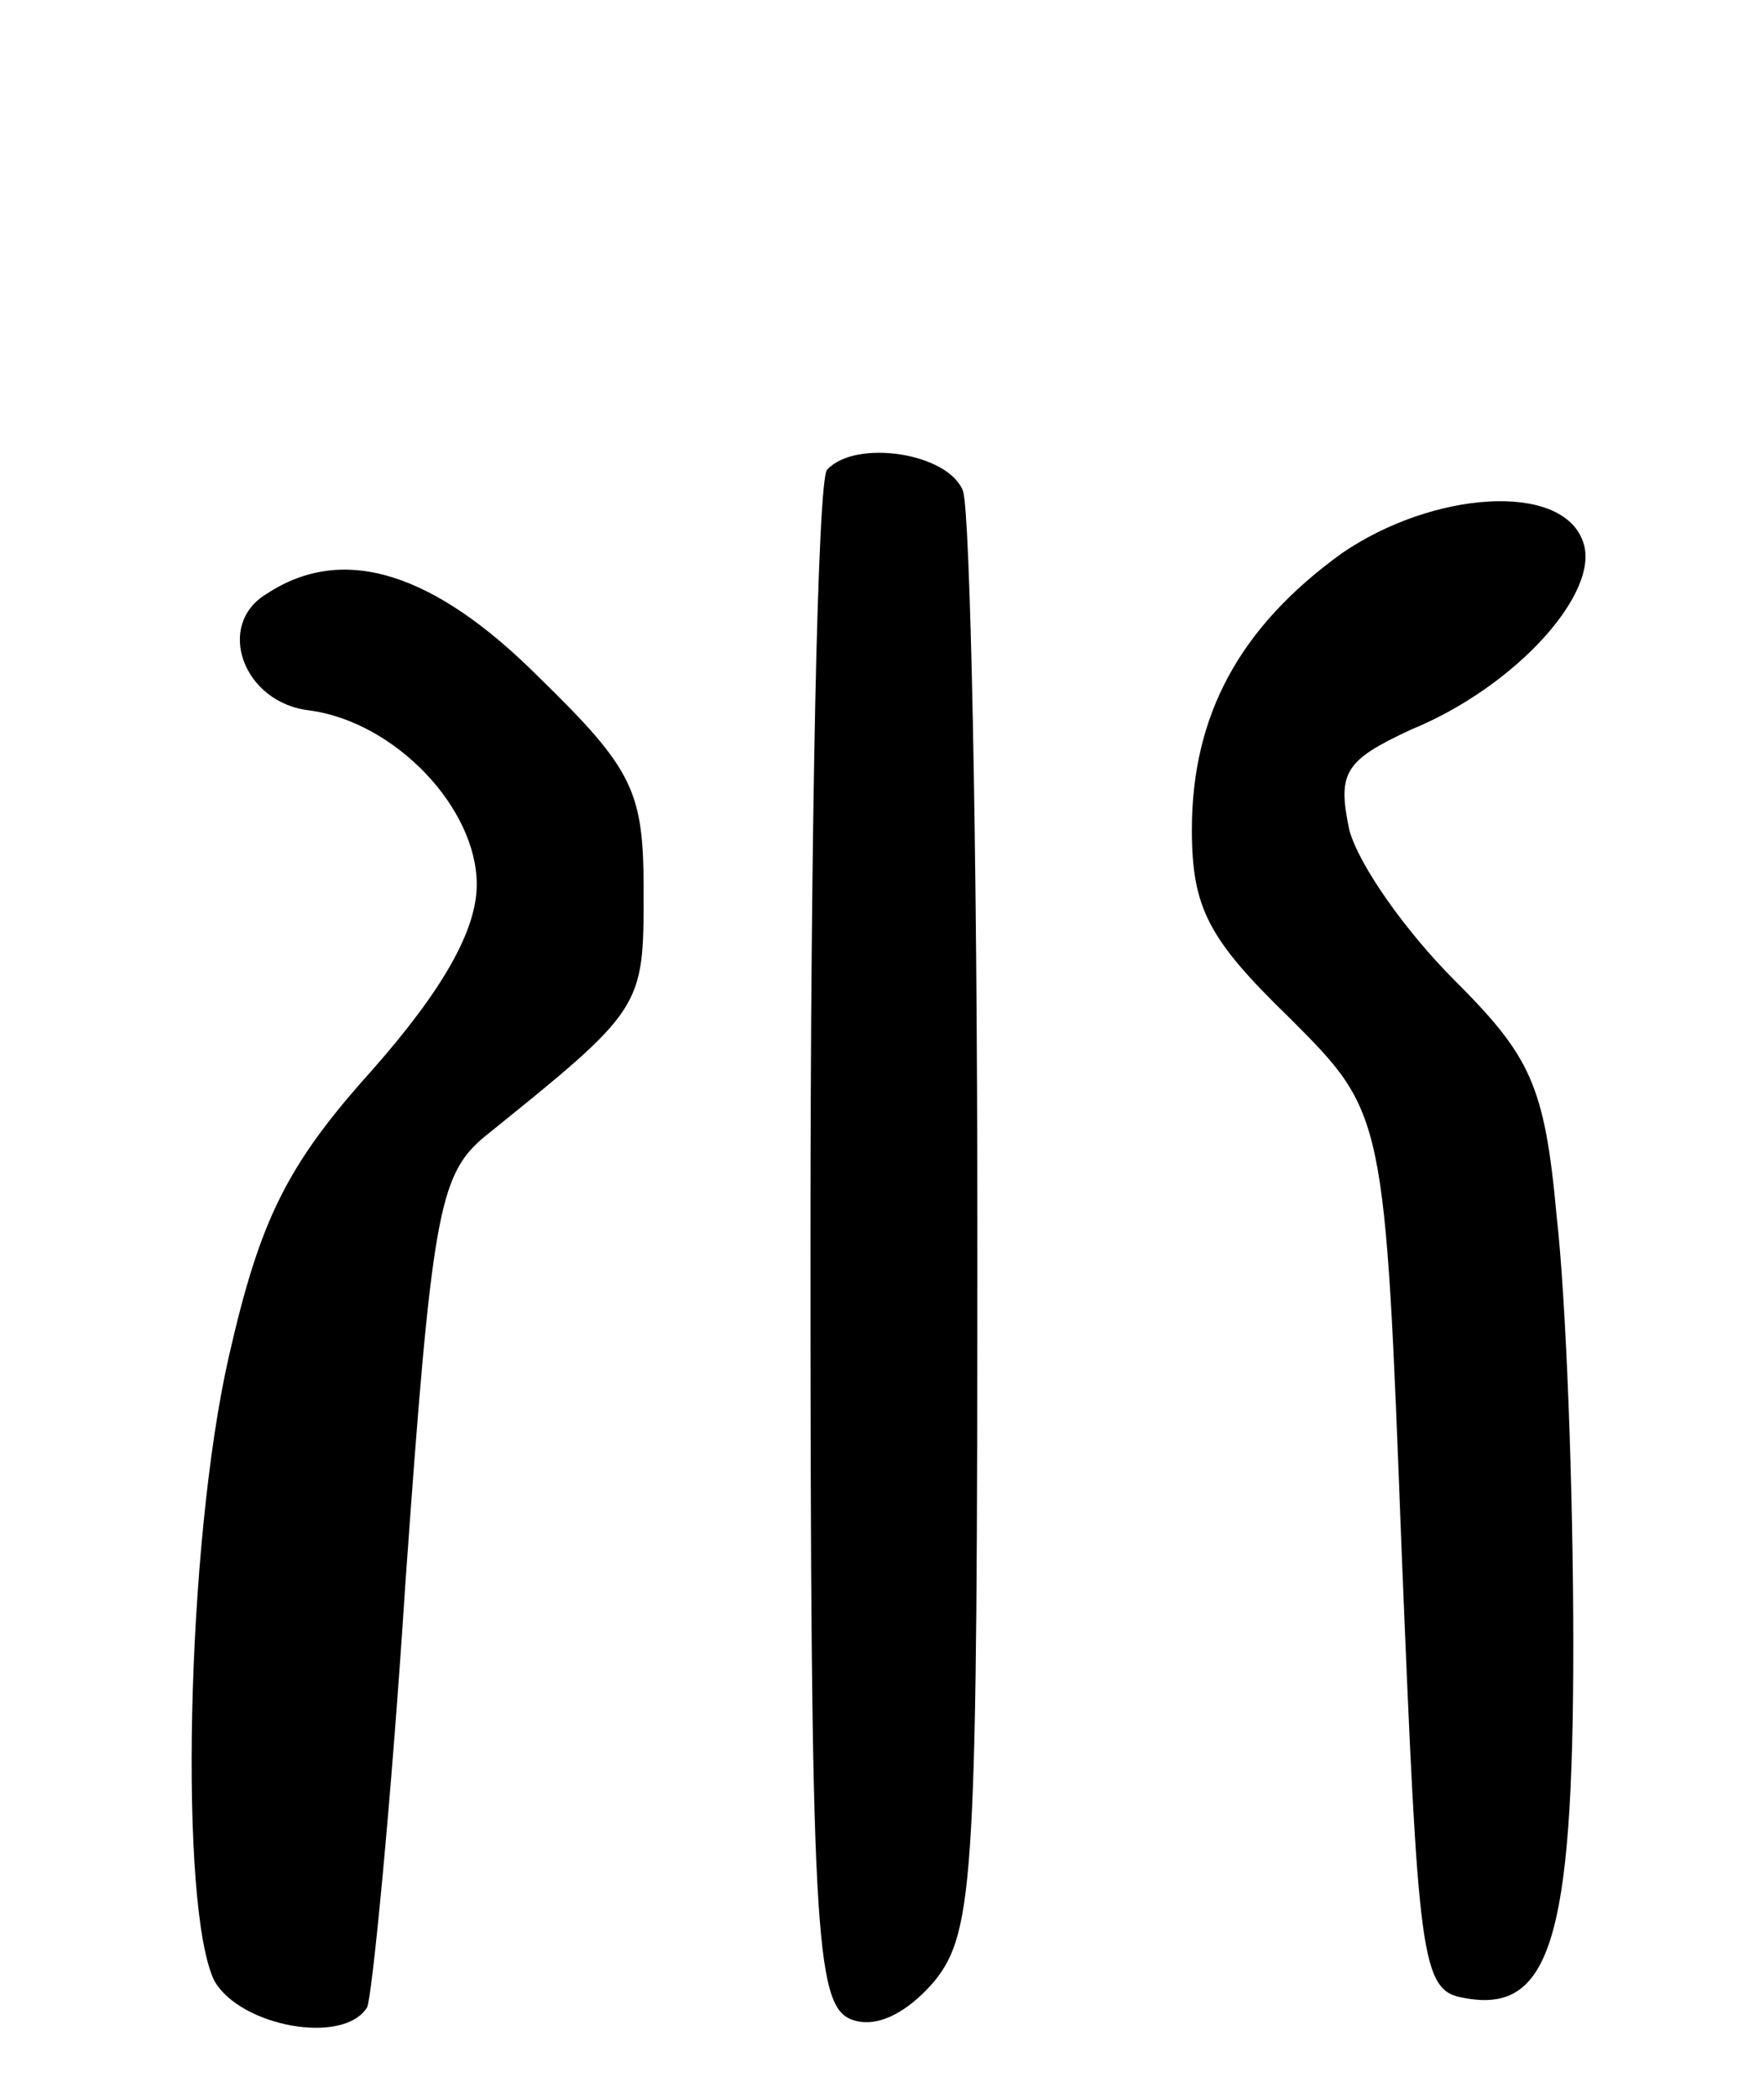 <svg version="1.0" xmlns="http://www.w3.org/2000/svg"
 width="74pt" height="88pt" viewBox="0 0 74 88"
 preserveAspectRatio="xMidYMid meet">
<g transform="translate(0,88) scale(0.1,-0.1)"
fill="#000000" stroke="none">
<path d="M347 683 c-4 -3 -7 -150 -7 -325 0 -287 2 -319 17 -325 10 -4 23 2
35 16 17 21 18 46 18 316 0 161 -3 300 -6 309 -6 16 -45 22 -57 9z"/>
<path d="M563 648 c-43 -31 -63 -68 -63 -116 0 -33 7 -46 41 -79 40 -40 40
-40 47 -224 7 -171 8 -184 26 -187 36 -7 46 24 46 148 0 65 -3 145 -7 180 -5
55 -11 67 -43 99 -20 20 -40 48 -44 63 -5 24 -2 29 26 42 44 18 80 58 72 79
-9 25 -63 21 -101 -5z"/>
<path d="M112 631 c-22 -13 -10 -46 18 -49 36 -5 70 -41 70 -73 0 -19 -14 -44
-44 -78 -36 -40 -47 -63 -60 -120 -18 -79 -21 -232 -6 -262 11 -19 54 -27 64
-11 2 4 10 84 16 177 11 155 14 172 33 188 67 54 67 54 67 103 0 42 -4 51 -44
90 -44 44 -82 56 -114 35z"/>
</g>
</svg>
